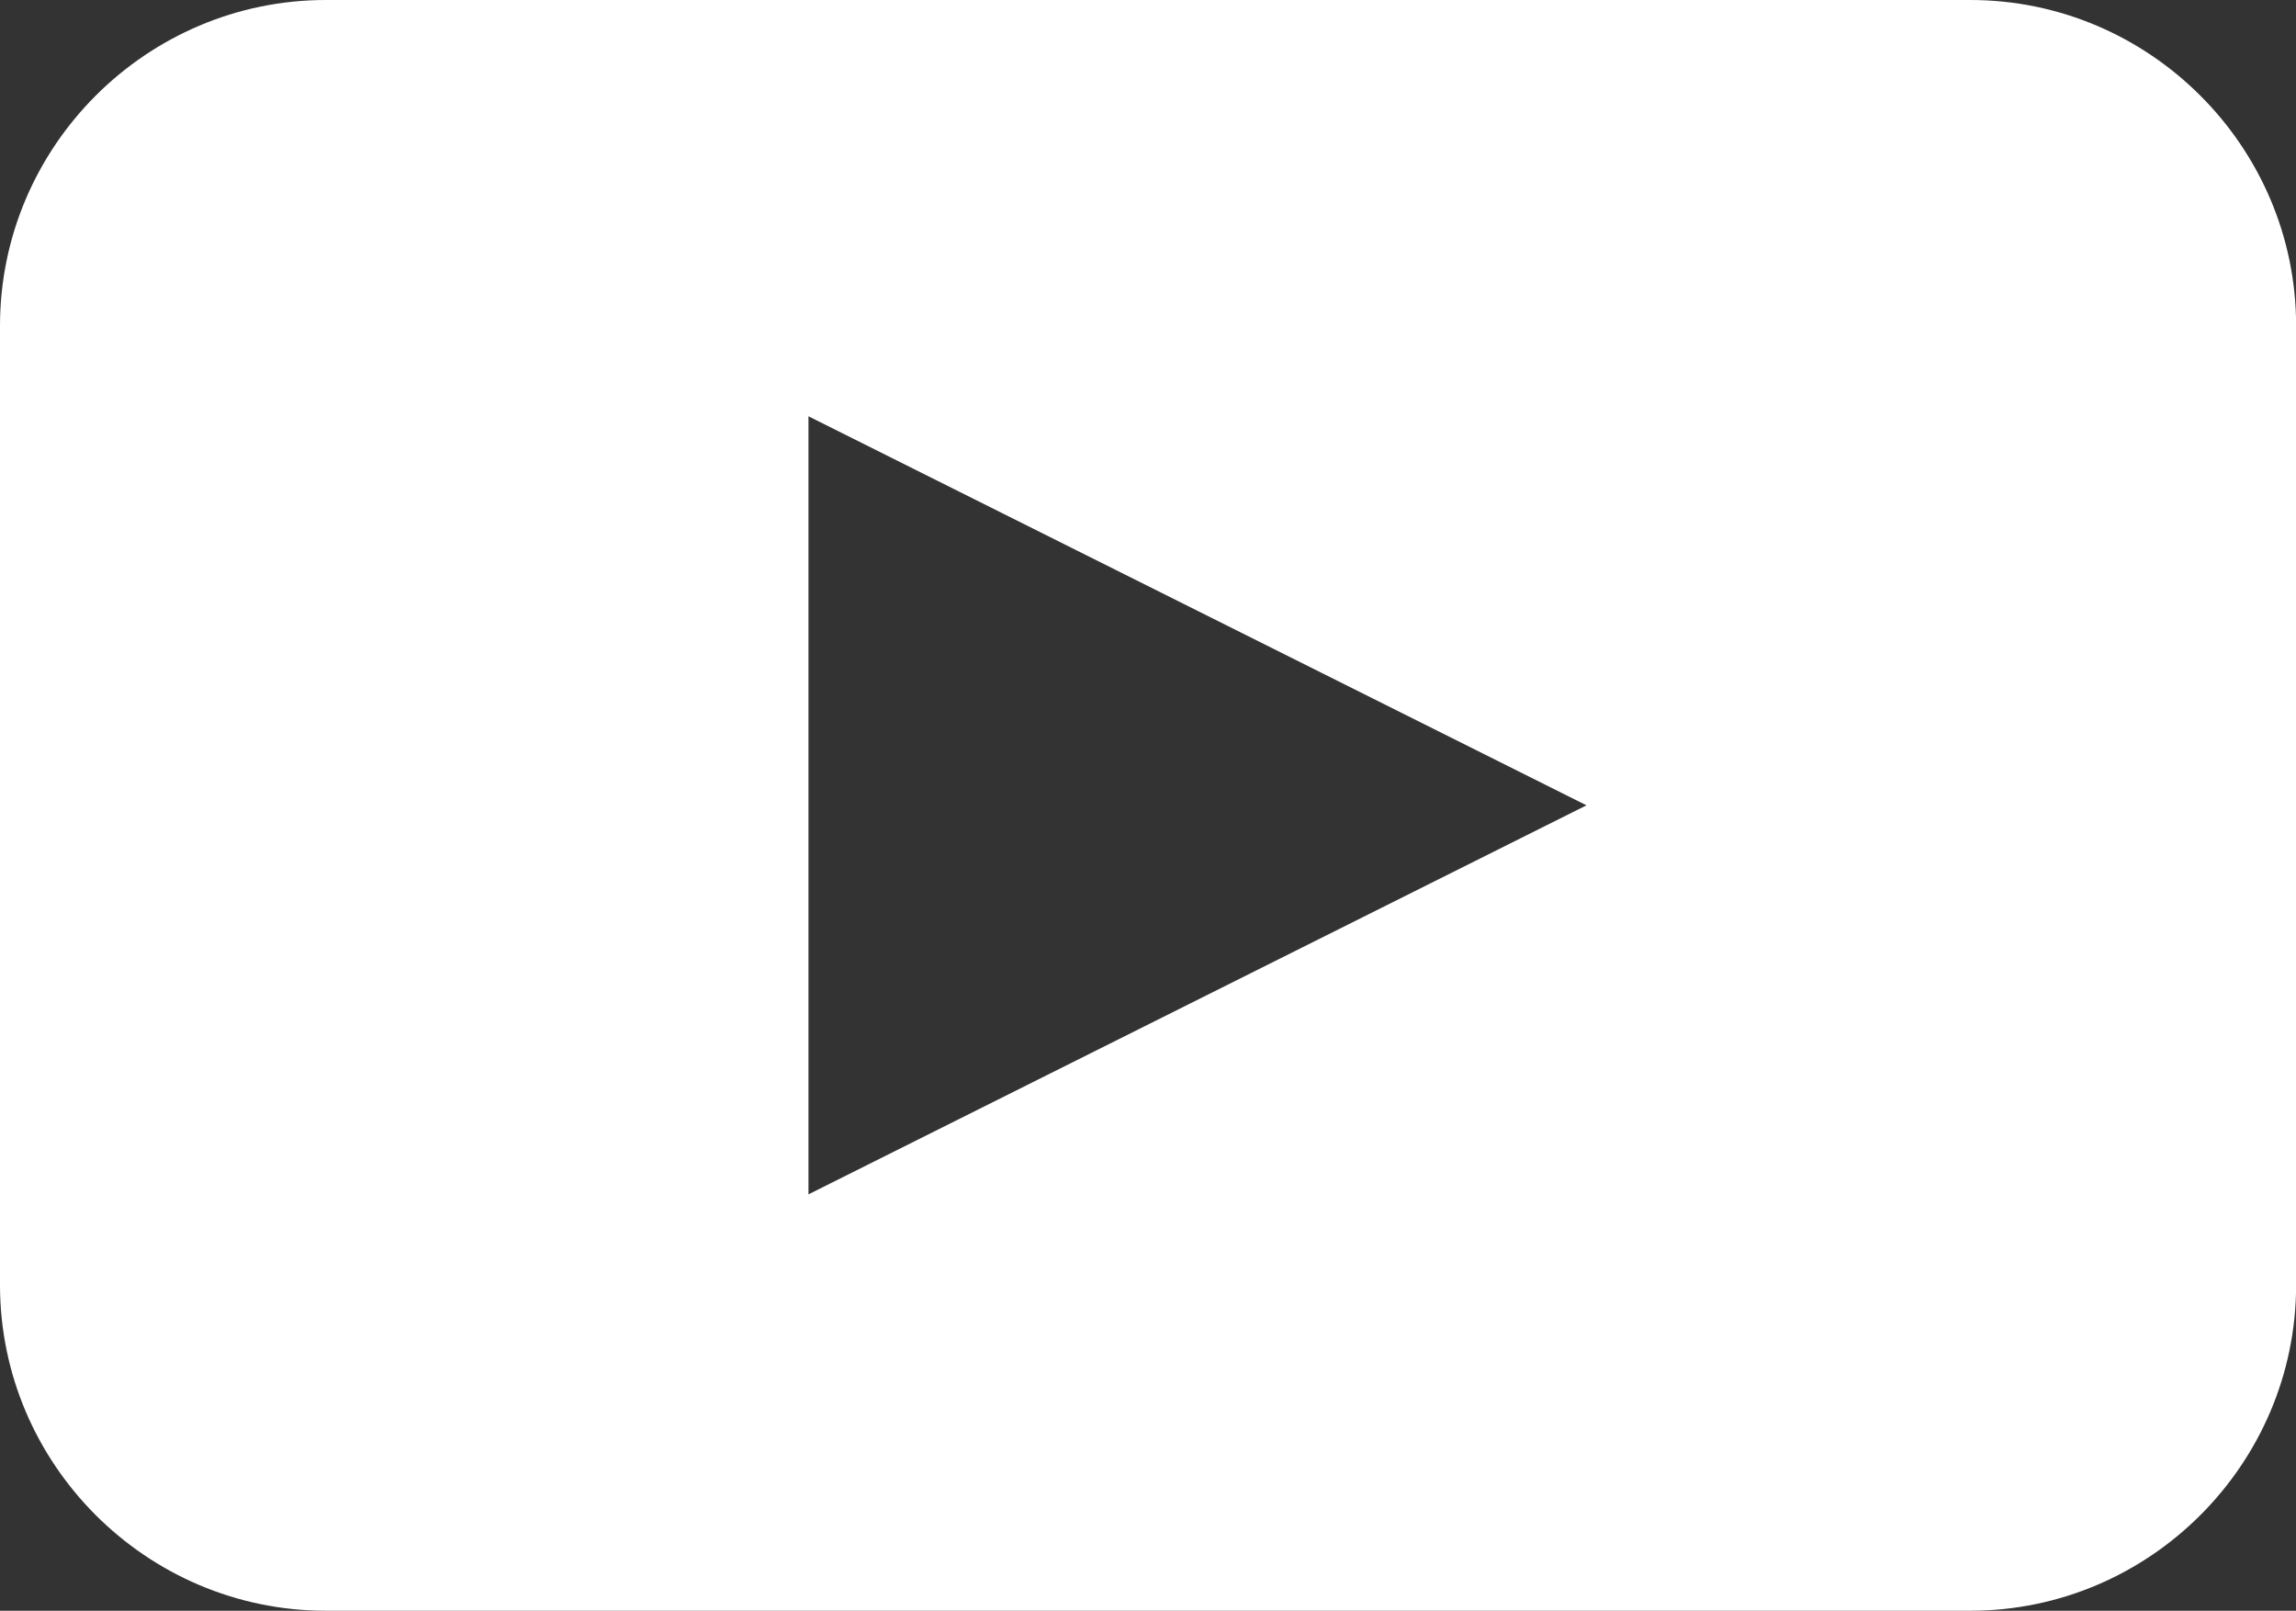 <svg version="1" xmlns="http://www.w3.org/2000/svg" width="19.979" height="14.015" fill="#fff" viewBox="0 0 19.979 14.015"><rect x="0" y="0" width="19.979" height="14.015" fill="#333333" stroke="none"/><path d="M17.145 0H2.835C1.275 0 0 1.275 0 2.835v8.345c0 1.56 1.275 2.835 2.835 2.835h14.31c1.56 0 2.835-1.275 2.835-2.835V2.835C19.98 1.275 18.704 0 17.145 0zM7.035 10.392v-6.77l6.77 3.385-6.77 3.385z"/></svg>